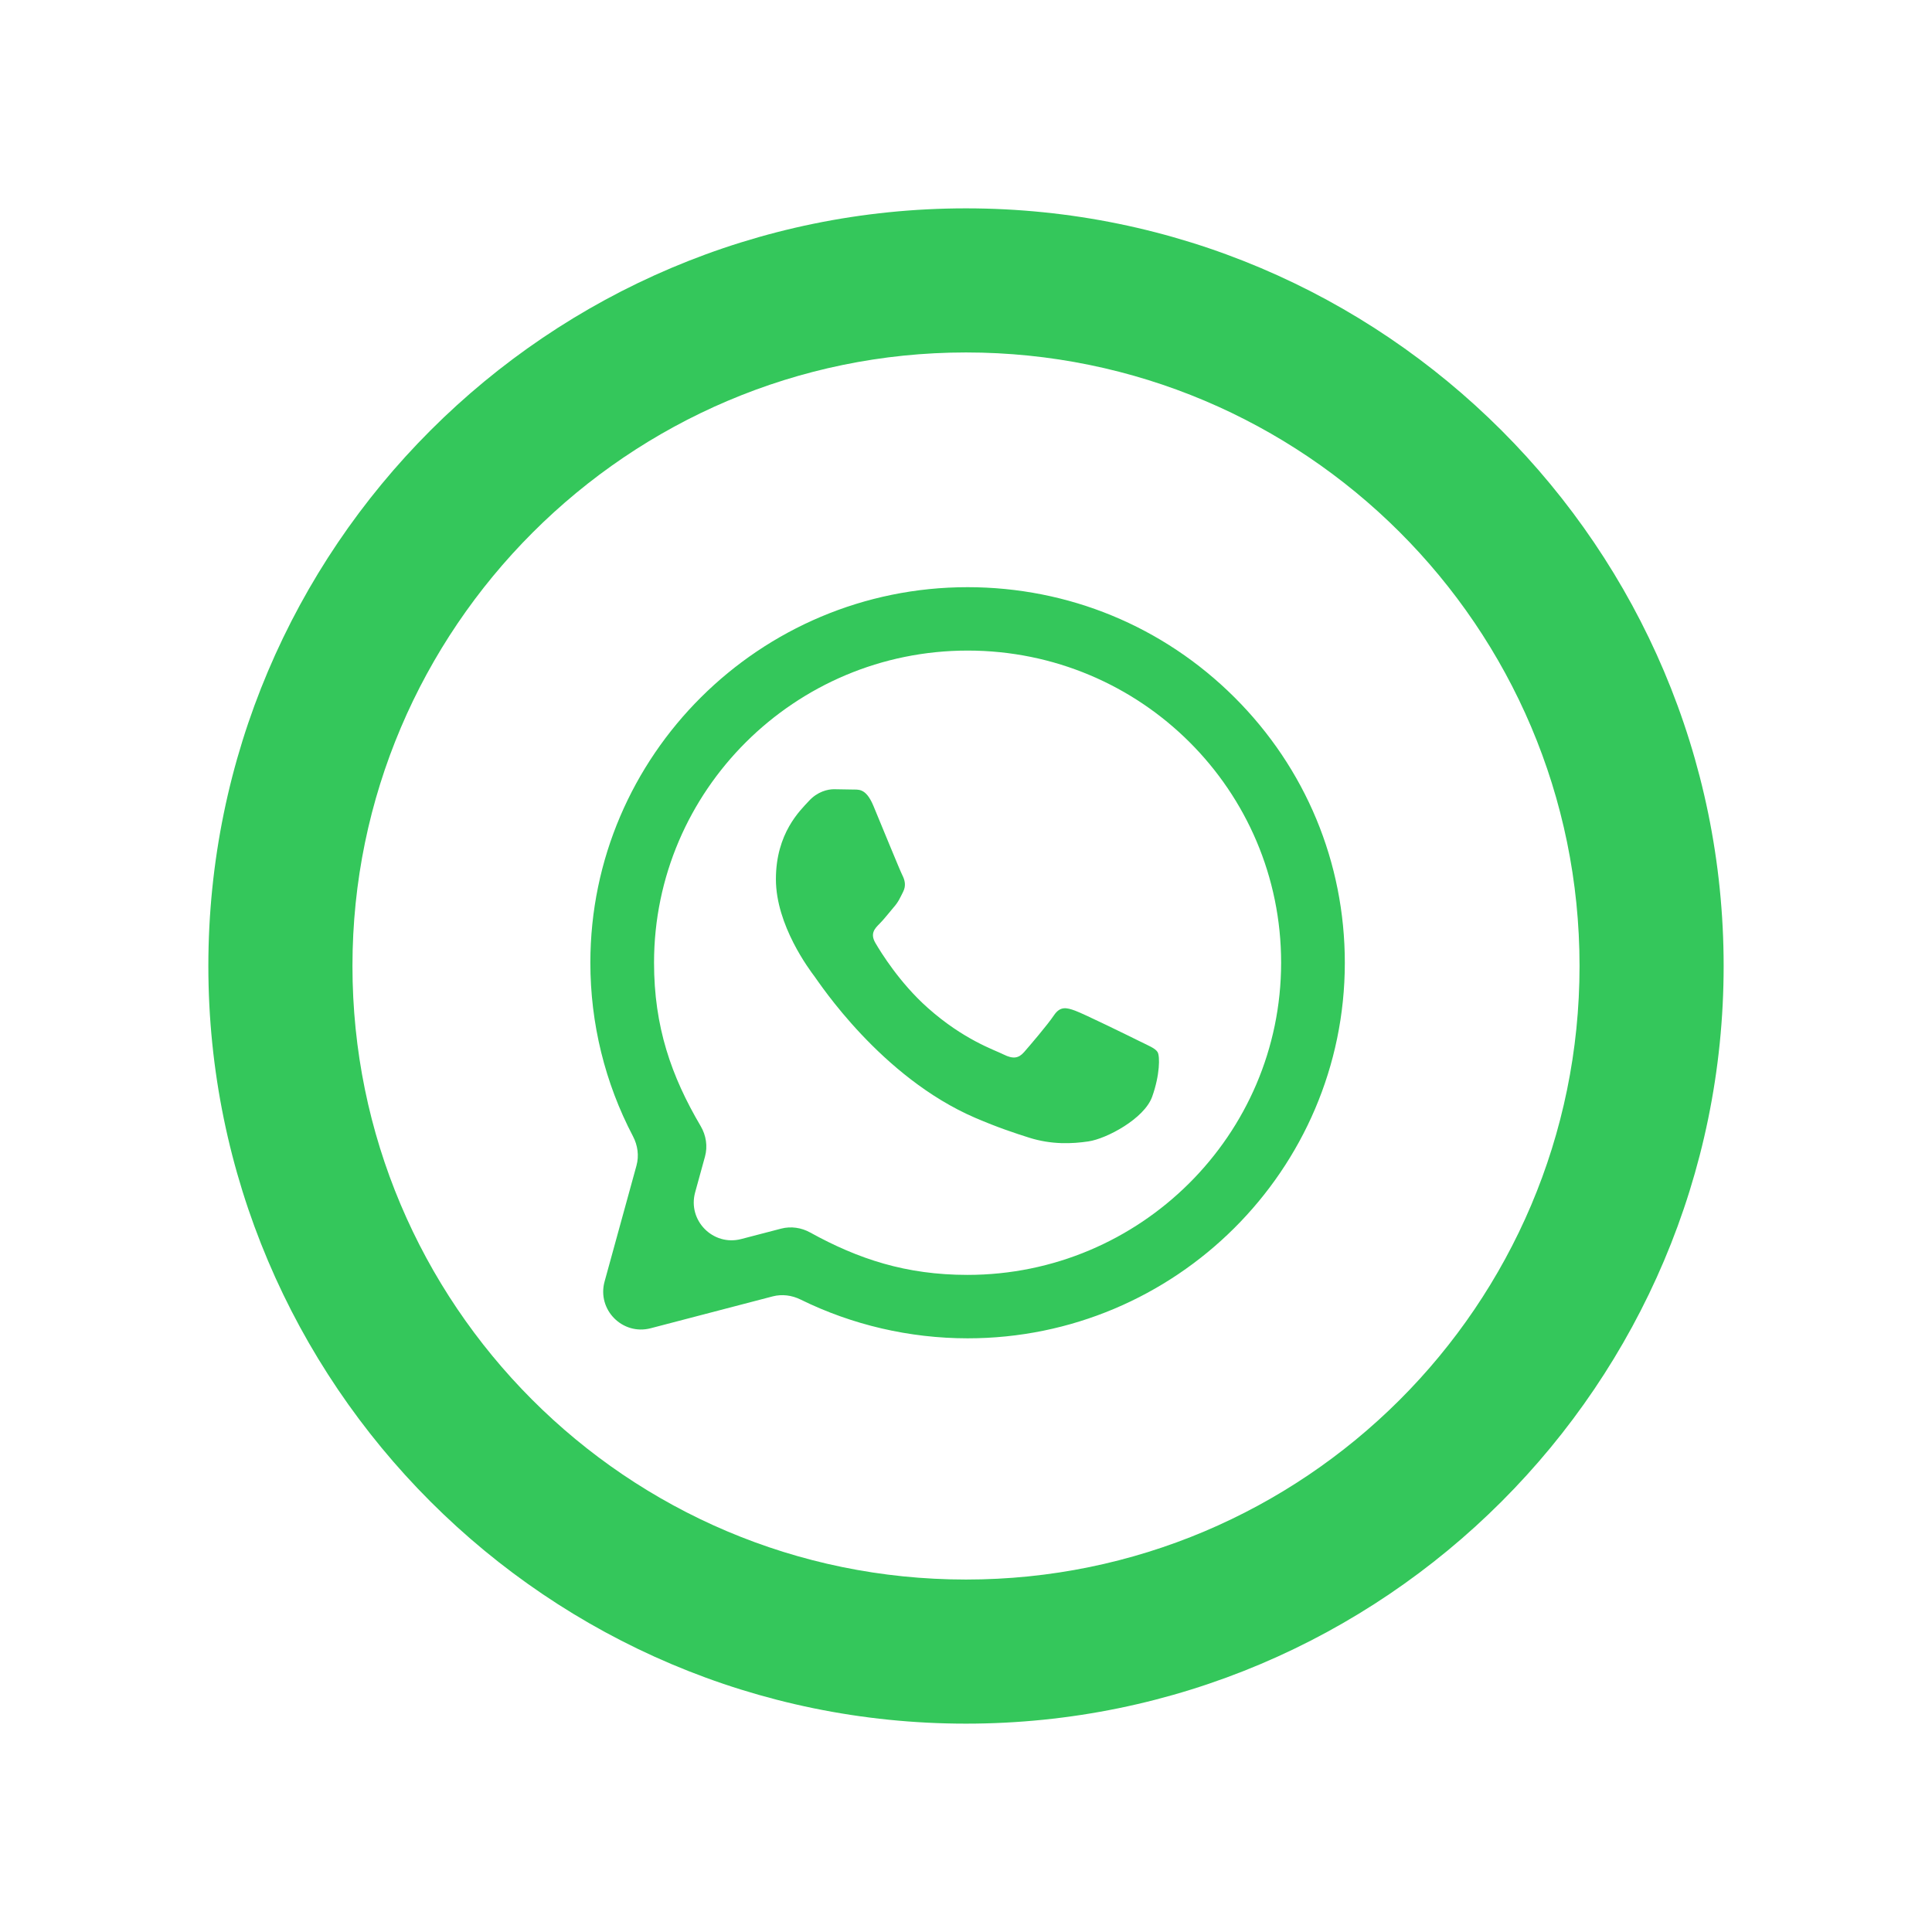 <svg width="102" height="102" viewBox="0 0 102 102" fill="none" xmlns="http://www.w3.org/2000/svg">
<g filter="url(#filter0_d_96_80)">
<path d="M11 51C11 73.066 28.935 91 51 91C73.066 91 91 73.065 91 51C91 28.934 73.065 11 51 11C28.935 11 11 28.934 11 51ZM83.392 51C83.392 68.935 68.827 83.392 51 83.392C33.065 83.392 18.608 68.827 18.608 51C18.608 33.173 33.173 18.608 51 18.608C68.827 18.608 83.392 33.065 83.392 51Z" fill="#34C75B"/>
<path d="M34.352 70.125C32.863 70.514 31.511 69.144 31.919 67.659L33.603 61.537C33.745 61.02 33.669 60.469 33.42 59.994C31.94 57.172 31.166 54.032 31.168 50.818C31.172 39.892 40.107 31 51.084 31C56.411 31.002 61.411 33.067 65.172 36.813C68.932 40.56 71.002 45.54 71 50.837C70.995 61.765 62.061 70.657 51.084 70.657C48.017 70.655 44.991 69.951 42.261 68.607C41.805 68.382 41.285 68.315 40.793 68.443L34.352 70.125ZM41.242 64.865C41.758 64.731 42.304 64.811 42.77 65.068C45.322 66.477 47.839 67.307 51.077 67.308C60.2 67.308 67.632 59.918 67.637 50.833C67.641 41.73 60.244 34.35 51.09 34.347C41.96 34.347 34.533 41.737 34.53 50.82C34.529 54.207 35.439 56.816 36.994 59.456C37.279 59.941 37.369 60.519 37.22 61.061L36.7 62.95C36.292 64.434 37.644 65.804 39.133 65.415L41.242 64.865ZM61.116 55.548C60.992 55.342 60.661 55.218 60.162 54.97C59.664 54.722 57.218 53.523 56.761 53.358C56.305 53.193 55.974 53.11 55.64 53.607C55.309 54.102 54.354 55.218 54.065 55.548C53.775 55.878 53.483 55.92 52.986 55.672C52.489 55.423 50.885 54.902 48.984 53.213C47.505 51.9 46.505 50.278 46.216 49.782C45.926 49.287 46.185 49.018 46.433 48.772C46.658 48.55 46.931 48.193 47.18 47.903C47.433 47.617 47.515 47.41 47.683 47.078C47.848 46.748 47.766 46.458 47.641 46.21C47.515 45.963 46.52 43.525 46.107 42.533C45.702 41.568 45.291 41.698 44.986 41.683L44.032 41.667C43.7 41.667 43.161 41.79 42.706 42.287C42.25 42.783 40.964 43.98 40.964 46.418C40.964 48.857 42.748 51.212 42.995 51.542C43.245 51.872 46.504 56.875 51.496 59.02C52.683 59.53 53.611 59.835 54.333 60.063C55.525 60.44 56.61 60.387 57.467 60.26C58.424 60.118 60.411 59.062 60.827 57.905C61.242 56.747 61.242 55.755 61.116 55.548Z" fill="#34C75B"/>
</g>
<defs>
<filter id="filter0_d_96_80" x="0.1" y="0.1" width="101.8" height="101.8" filterUnits="userSpaceOnUse" color-interpolation-filters="sRGB">
<feFlood flood-opacity="0" result="BackgroundImageFix"/>
<feColorMatrix in="SourceAlpha" type="matrix" values="0 0 0 0 0 0 0 0 0 0 0 0 0 0 0 0 0 0 127 0" result="hardAlpha"/>
<feOffset/>
<feGaussianBlur stdDeviation="5.45"/>
<feComposite in2="hardAlpha" operator="out"/>
<feColorMatrix type="matrix" values="0 0 0 0 0.815 0 0 0 0 0.514 0 0 0 0 1 0 0 0 0.1 0"/>
<feBlend mode="normal" in2="BackgroundImageFix" result="effect1_dropShadow_96_80"/>
<feBlend mode="normal" in="SourceGraphic" in2="effect1_dropShadow_96_80" result="shape"/>
</filter>
</defs>
</svg>
